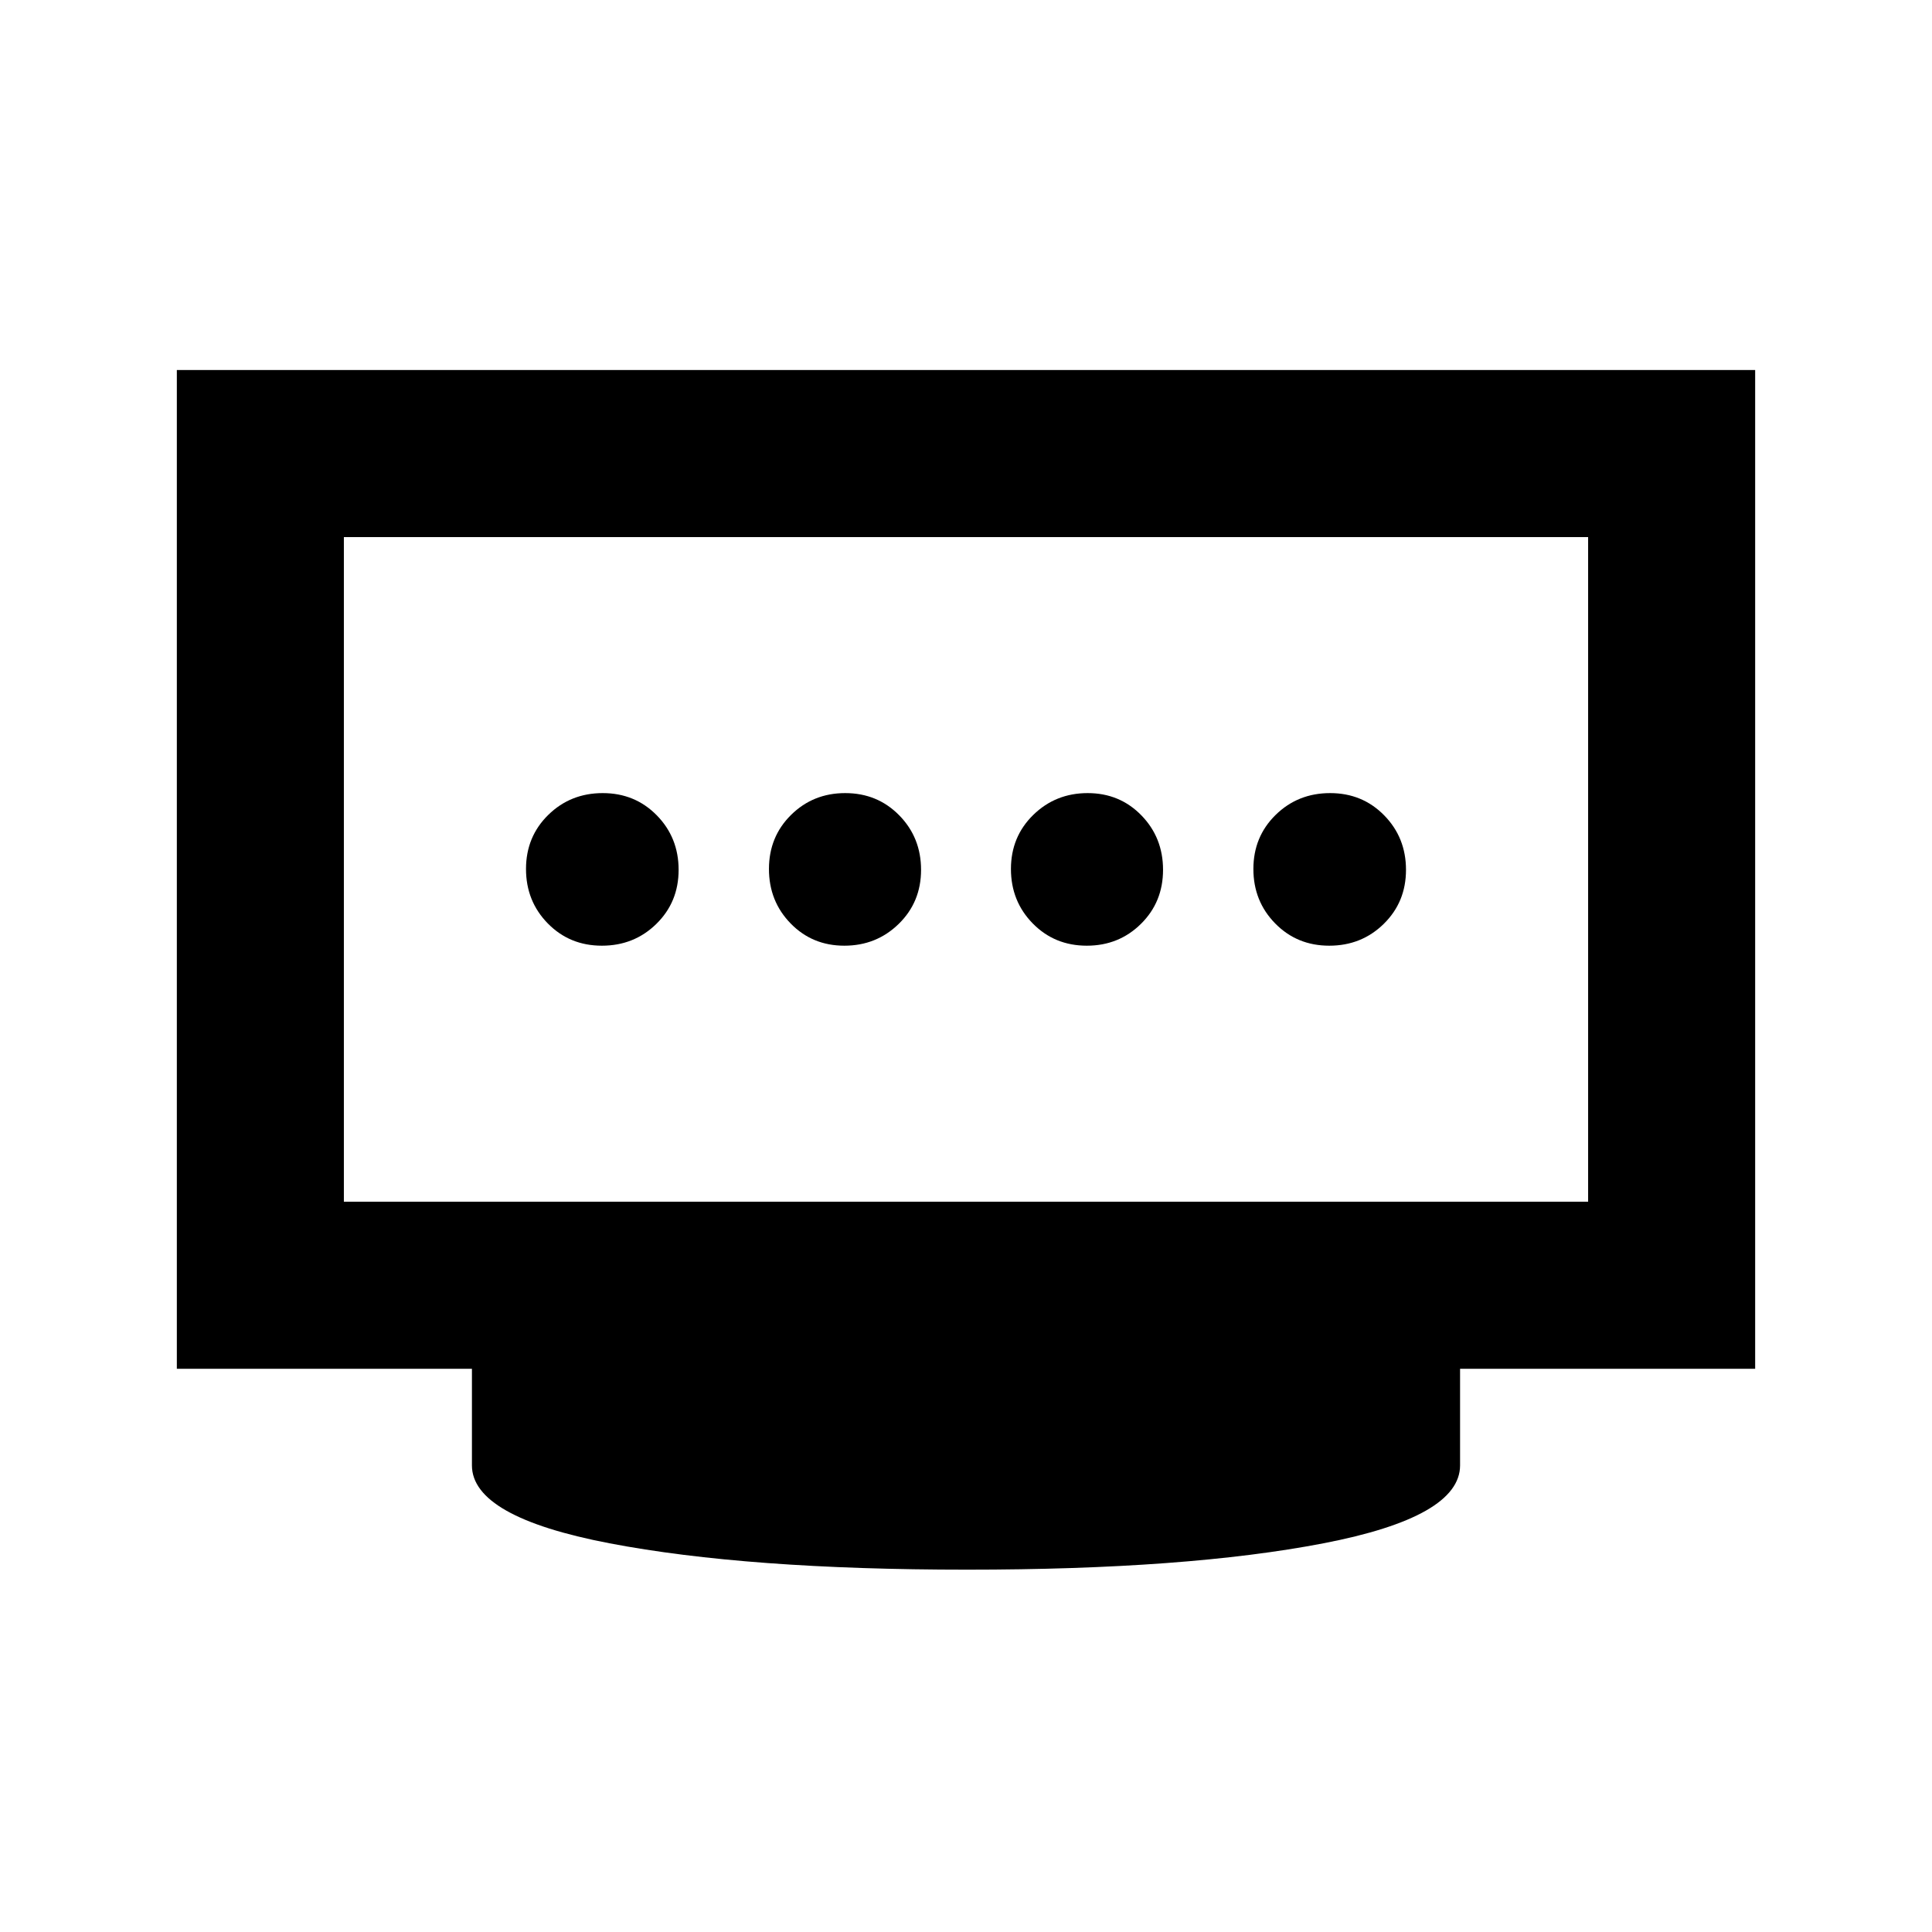 <svg xmlns="http://www.w3.org/2000/svg" height="20" viewBox="0 -960 960 960" width="20"><path d="M419.55-490.09q15.93 0 27.03-10.84 11.09-10.84 11.09-26.86t-10.84-27.07q-10.84-11.05-26.86-11.05-15.92 0-26.9 10.84-10.98 10.84-10.98 26.86t10.77 27.07q10.77 11.05 26.69 11.05Zm-120.48 0q16.03 0 27.08-10.84 11.05-10.84 11.05-26.86t-10.84-27.07q-10.84-11.05-26.87-11.05-16.02 0-27.07 10.84t-11.05 26.86q0 16.02 10.84 27.07t26.86 11.05Zm240.96 0q15.92 0 26.9-10.84 10.98-10.84 10.98-26.86t-10.77-27.07q-10.77-11.05-26.69-11.05-15.93 0-27.03 10.84-11.09 10.84-11.09 26.86t10.84 27.07q10.84 11.05 26.86 11.05Zm120.48 0q16.02 0 27.07-10.84t11.05-26.86q0-16.02-10.84-27.07t-26.86-11.05q-16.03 0-27.08 10.84-11.05 10.84-11.05 26.86t10.84 27.07q10.84 11.05 26.87 11.05ZM170.87-362.87h618.26v-330.26H170.87v330.26ZM480.5-180.04q-109.2 0-177.6-13.1-68.4-13.1-68.4-38.73v-48H87.87v-496.26h784.26v496.26H725.5v48q0 25.63-67.9 38.73-67.9 13.1-177.1 13.1ZM170.87-362.87v-330.26 330.26Z"/></svg>